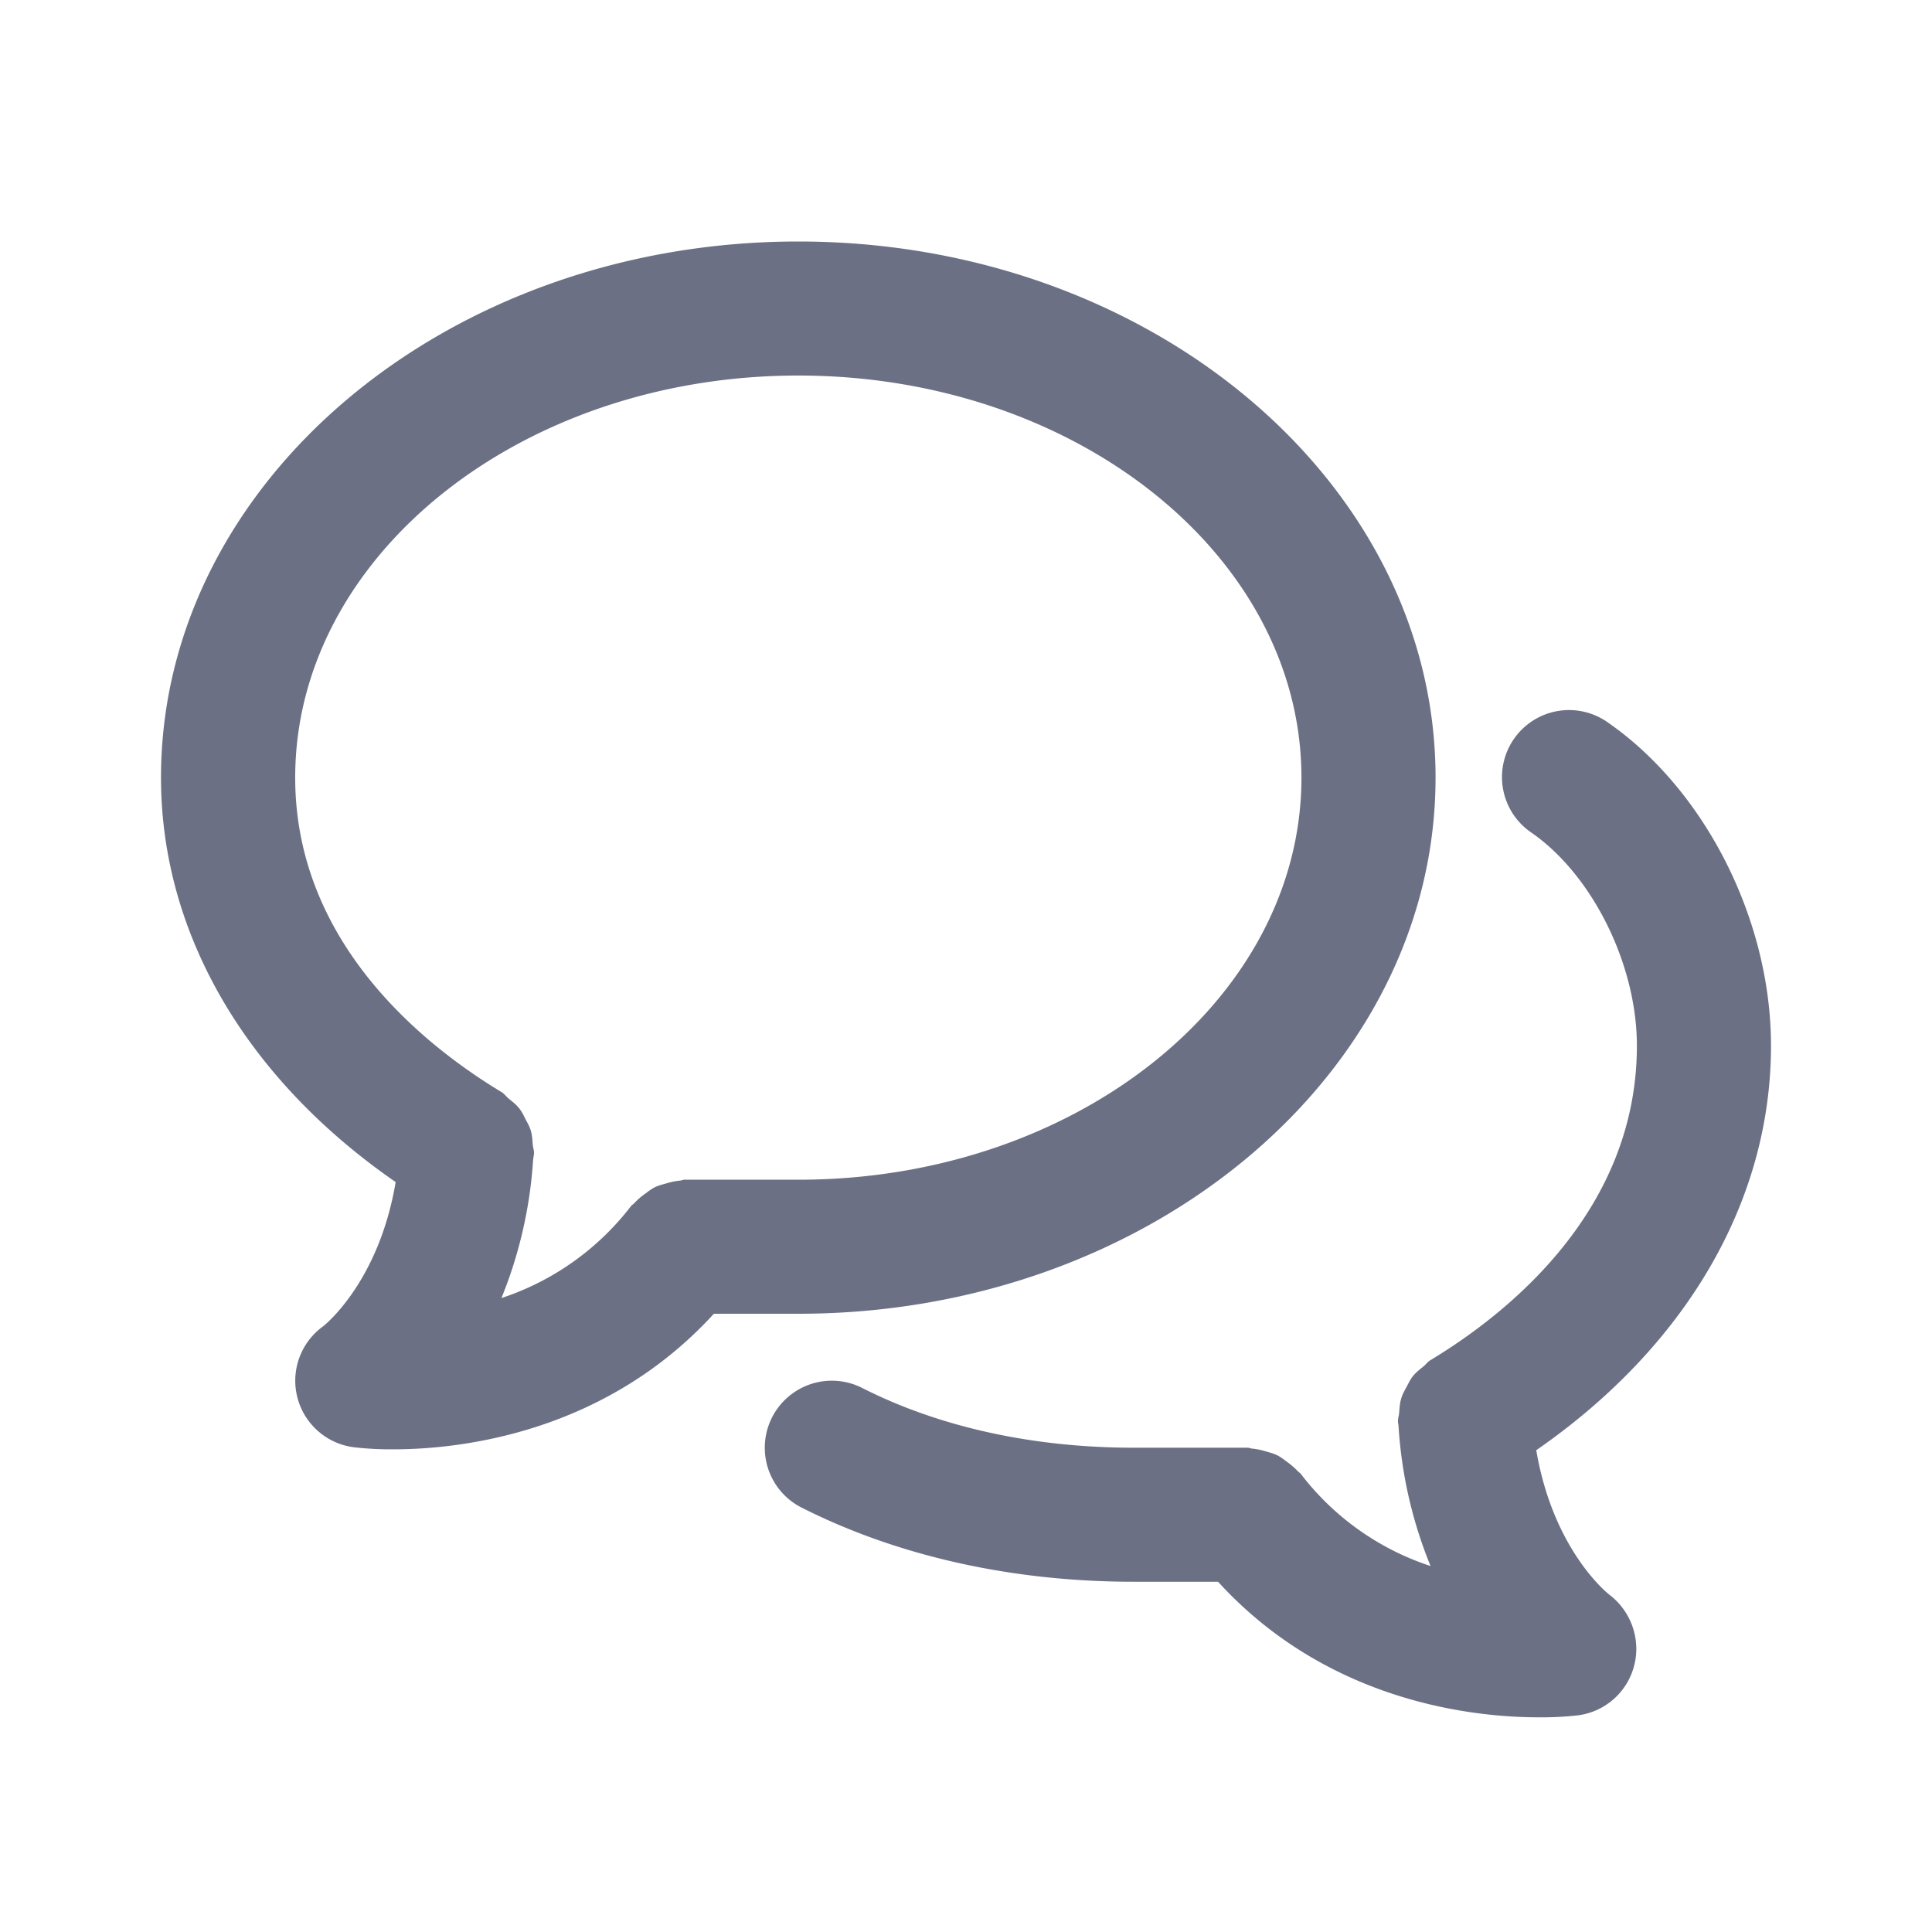 <svg xmlns="http://www.w3.org/2000/svg" fill="none" viewBox="0 0 24 24"><path fill="#6B7084" fill-rule="evenodd" d="M19.084 18.015c.21 1.237.88 1.774.912 1.798.268.206.39.556.303.882a.831.831 0 0 1-.693.613 3.97 3.97 0 0 1-.495.025c-.857 0-2.637-.212-3.98-1.684h-1.05c-1.508 0-2.934-.319-4.125-.922a.832.832 0 1 1 .755-1.485c.957.486 2.123.742 3.372.742H15.5c.02 0 .035.01.054.011a.84.84 0 0 1 .168.034c.05.015.098.026.144.049.046.023.086.055.127.086a.87.87 0 0 1 .129.112c.012.014.029.02.04.037a3.34 3.34 0 0 0 1.609 1.141 5.475 5.475 0 0 1-.398-1.741c-.001-.018-.006-.033-.007-.052-.002-.039.013-.075.015-.113.005-.06.008-.118.025-.174.015-.052.04-.096.066-.144.025-.046.046-.093.08-.135.037-.047.084-.082.13-.12.03-.024.05-.056.085-.077.958-.578 2.567-1.854 2.567-3.908 0-1.006-.55-2.119-1.309-2.646a.833.833 0 1 1 .952-1.367C21.186 9.819 22 11.432 22 12.99c0 1.94-1.063 3.741-2.916 5.025ZM9.917 16.32H8.868c-1.343 1.47-3.122 1.684-3.979 1.684a3.97 3.97 0 0 1-.495-.026.833.833 0 0 1-.38-1.502c.023-.018.693-.554.901-1.792C3.062 13.402 2 11.6 2 9.66 2 5.988 5.552 3 9.917 3s7.916 2.988 7.916 6.66-3.551 6.66-7.916 6.66Zm0-11.655c-3.447 0-6.25 2.24-6.25 4.995 0 2.054 1.607 3.33 2.566 3.908.034.021.054.053.084.078.046.037.092.072.13.119.034.041.056.088.08.136.025.047.051.09.066.142.018.058.02.115.025.175.003.039.018.073.016.113l-.008.052-.004.032a5.484 5.484 0 0 1-.393 1.71 3.349 3.349 0 0 0 1.61-1.143c.011-.015.028-.021.04-.035a.776.776 0 0 1 .13-.114c.041-.03.08-.062.126-.085.046-.022.094-.034.145-.048a.817.817 0 0 1 .168-.034c.018-.001.034-.011.053-.011h1.417c3.445 0 6.249-2.24 6.249-4.995s-2.804-4.995-6.25-4.995Z" clip-rule="evenodd"/></svg>